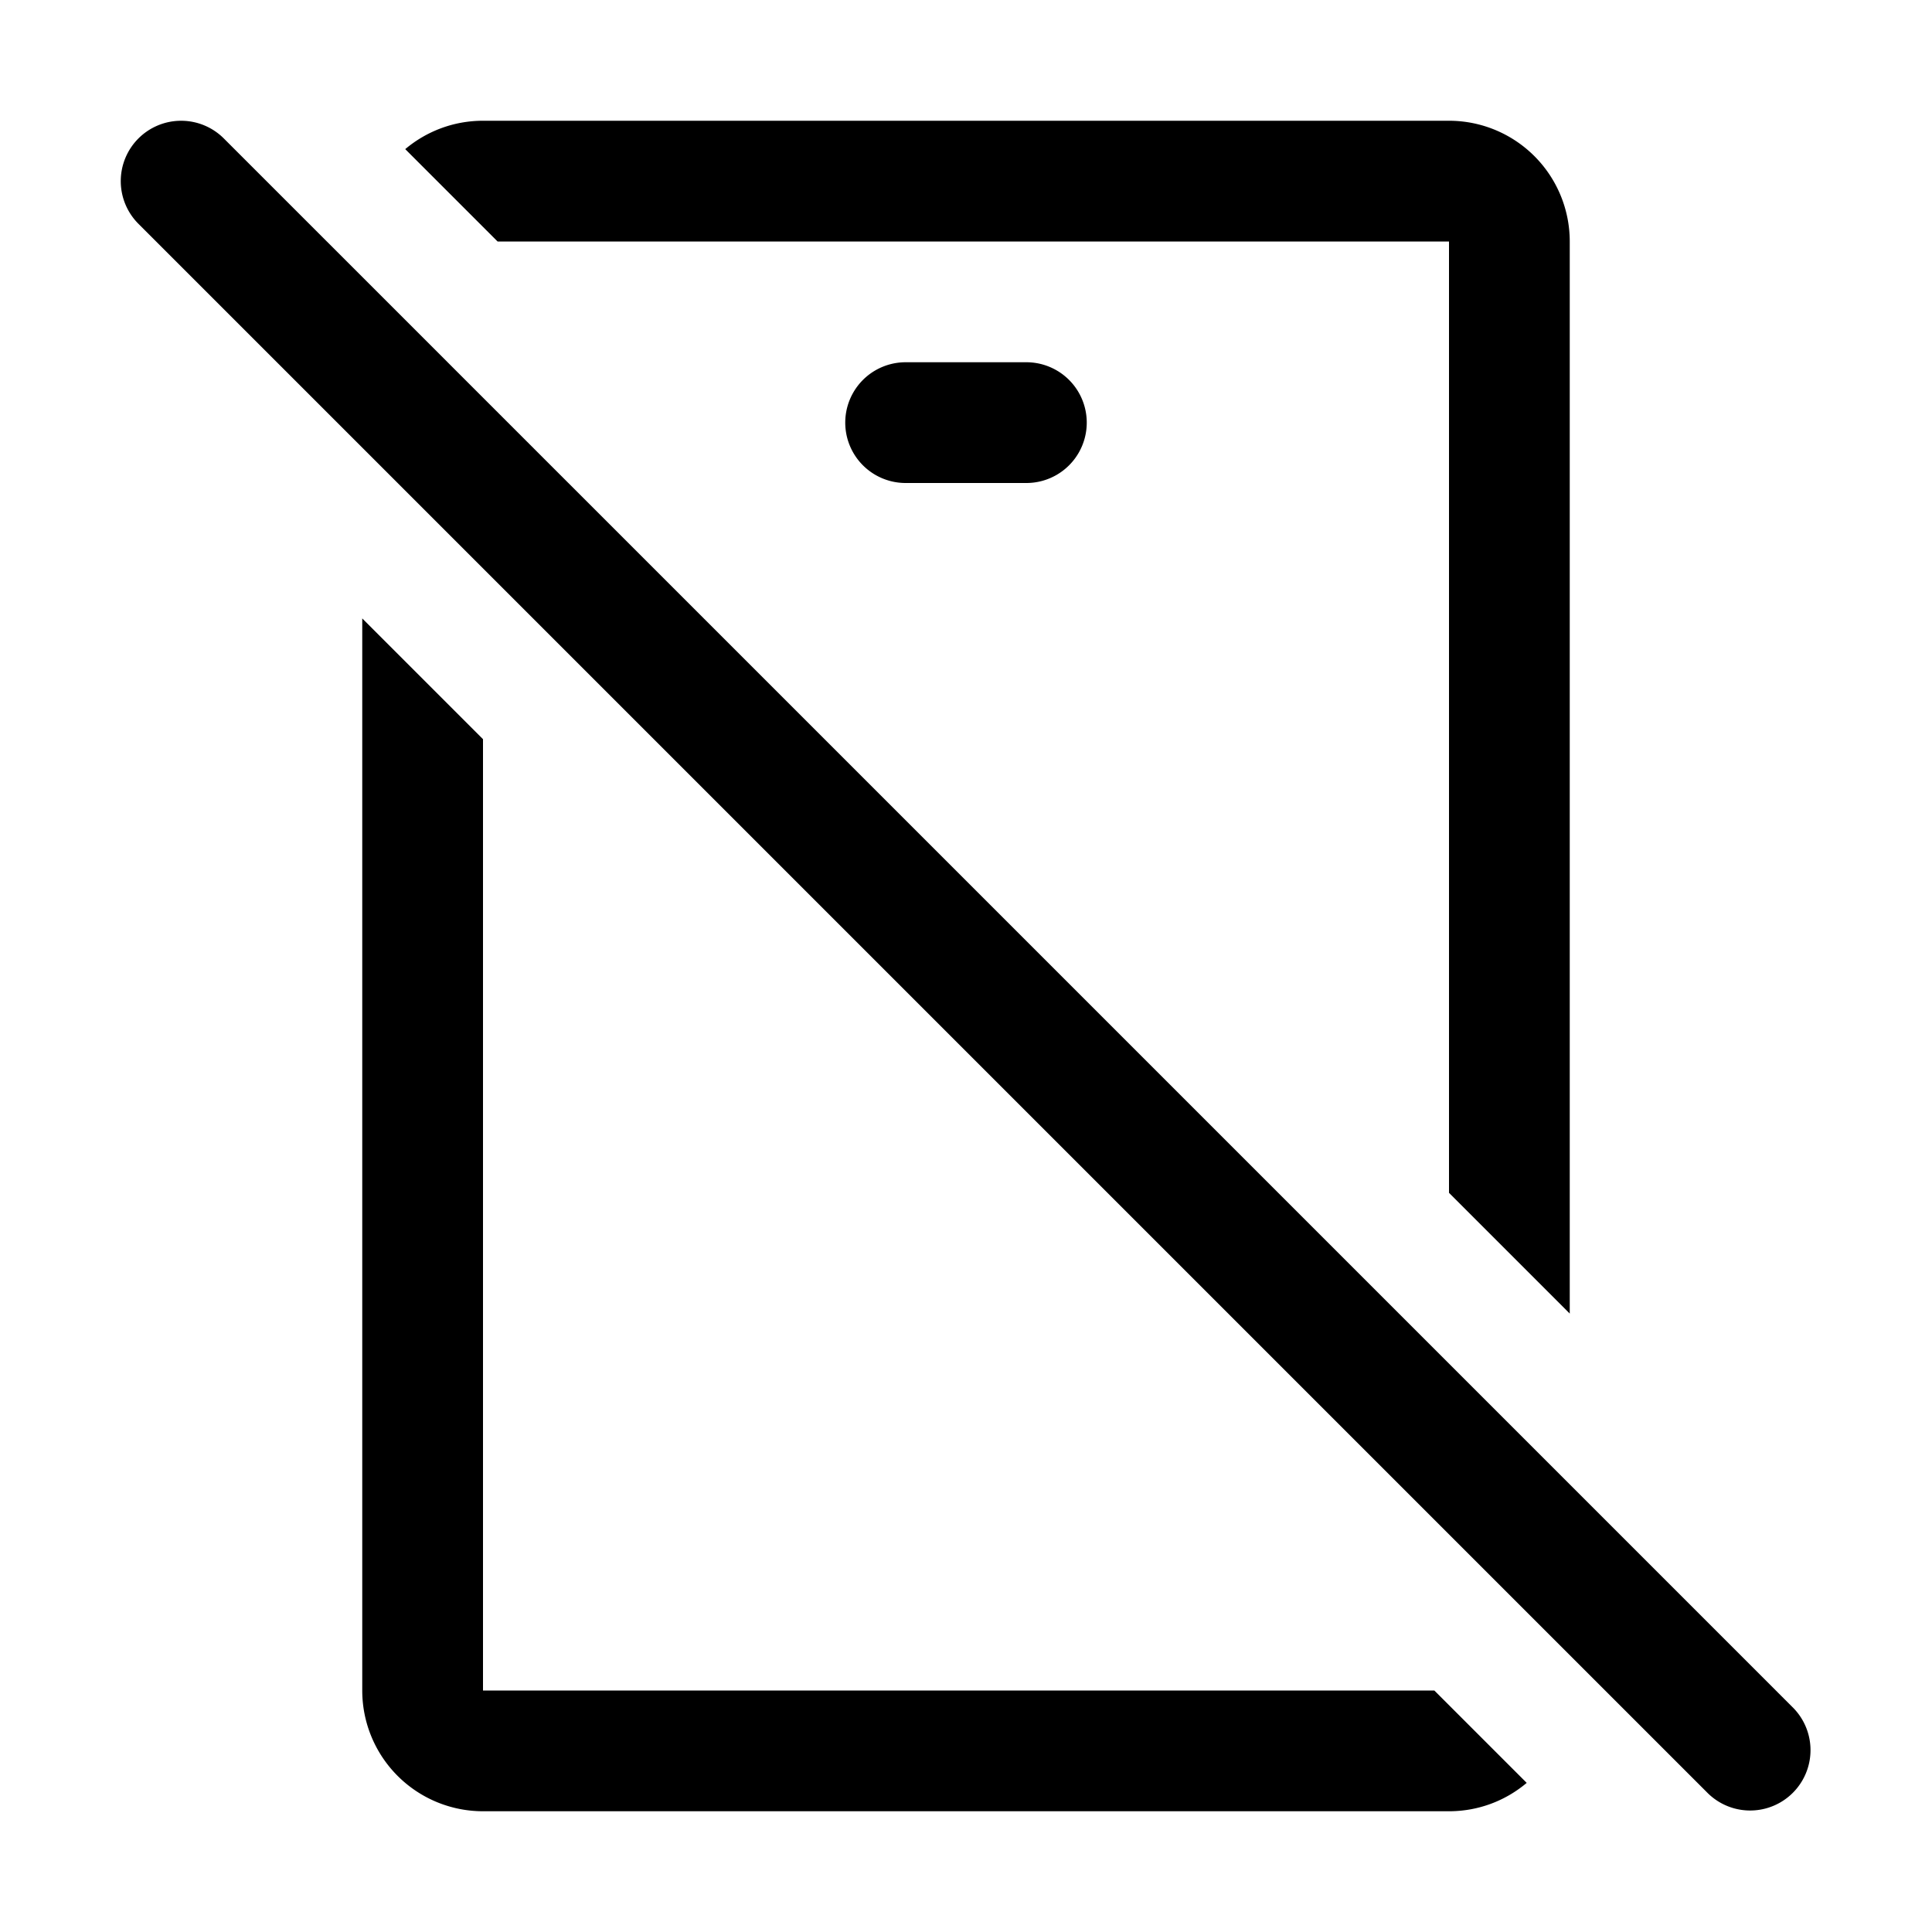 <svg fill="none" xmlns="http://www.w3.org/2000/svg" viewBox="0 0 32 32">
  <path fill-rule="evenodd" clip-rule="evenodd" d="M26 21.757V4a2 2 0 0 0-2-2H8c-.49 0-.94.177-1.288.47L8.242 4H24v15.757l2 2ZM8 12.243V28h15.757l1.53 1.53c-.347.293-.796.47-1.287.47H8a2 2 0 0 1-2-2V10.243l2 2ZM15 6a1 1 0 1 0 0 2h2a1 1 0 1 0 0-2h-2ZM2.293 2.293a1 1 0 0 1 1.414 0l26 26a1 1 0 0 1-1.414 1.414l-26-26a1 1 0 0 1 0-1.414Z" fill="currentColor"/>
</svg>
